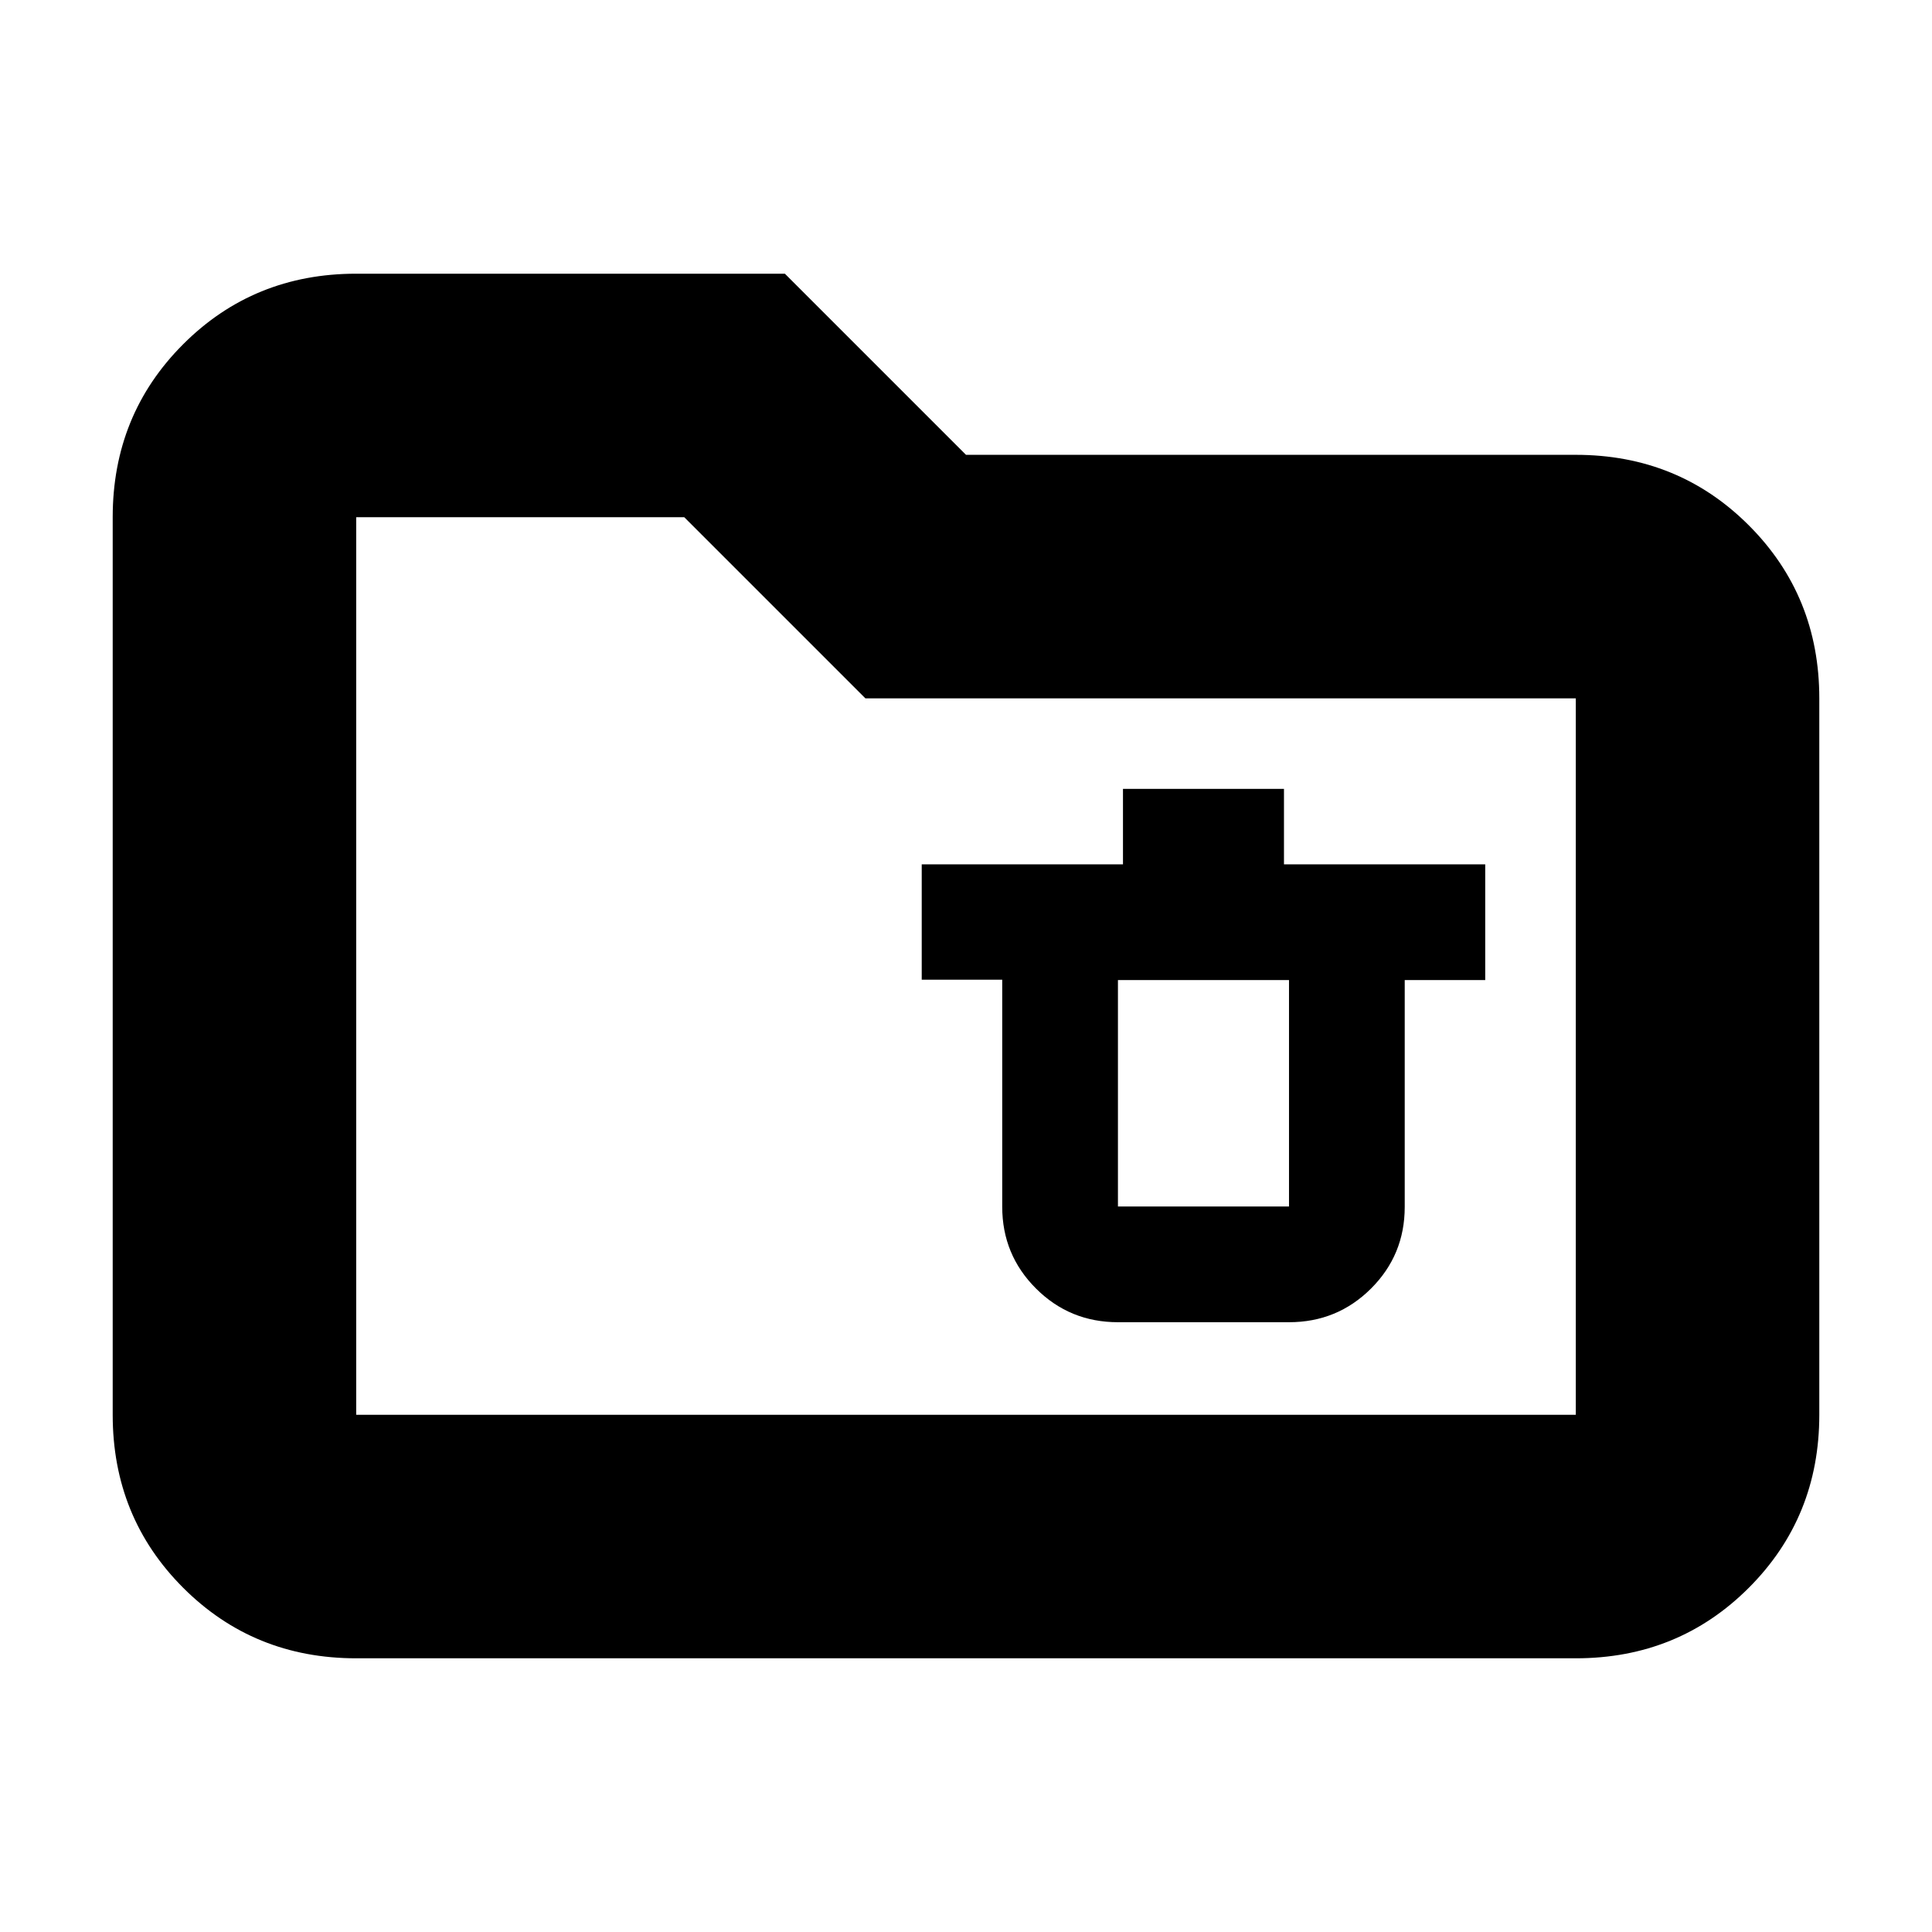 <svg xmlns="http://www.w3.org/2000/svg" height="24" viewBox="0 -960 960 960" width="24"><path d="M555.5-303h85q23.96 0 40.73-16.7Q698-336.41 698-360.27V-473h40v-57.5H638V-568h-80v37.5H458v57.31h40v112.81q0 23.88 16.77 40.63Q531.54-303 555.5-303Zm0-170h85v112.5h-85V-473ZM177-136q-50.94 0-85.97-35.03T56-257v-446q0-50.94 35.03-85.97T177-824h213l90 90h303q50.94 0 85.97 35.03T904-613v356q0 50.94-35.03 85.97T783-136H177Zm0-121h606v-356H430l-90-90H177v446Zm0 0v-446 446Z"/></svg>